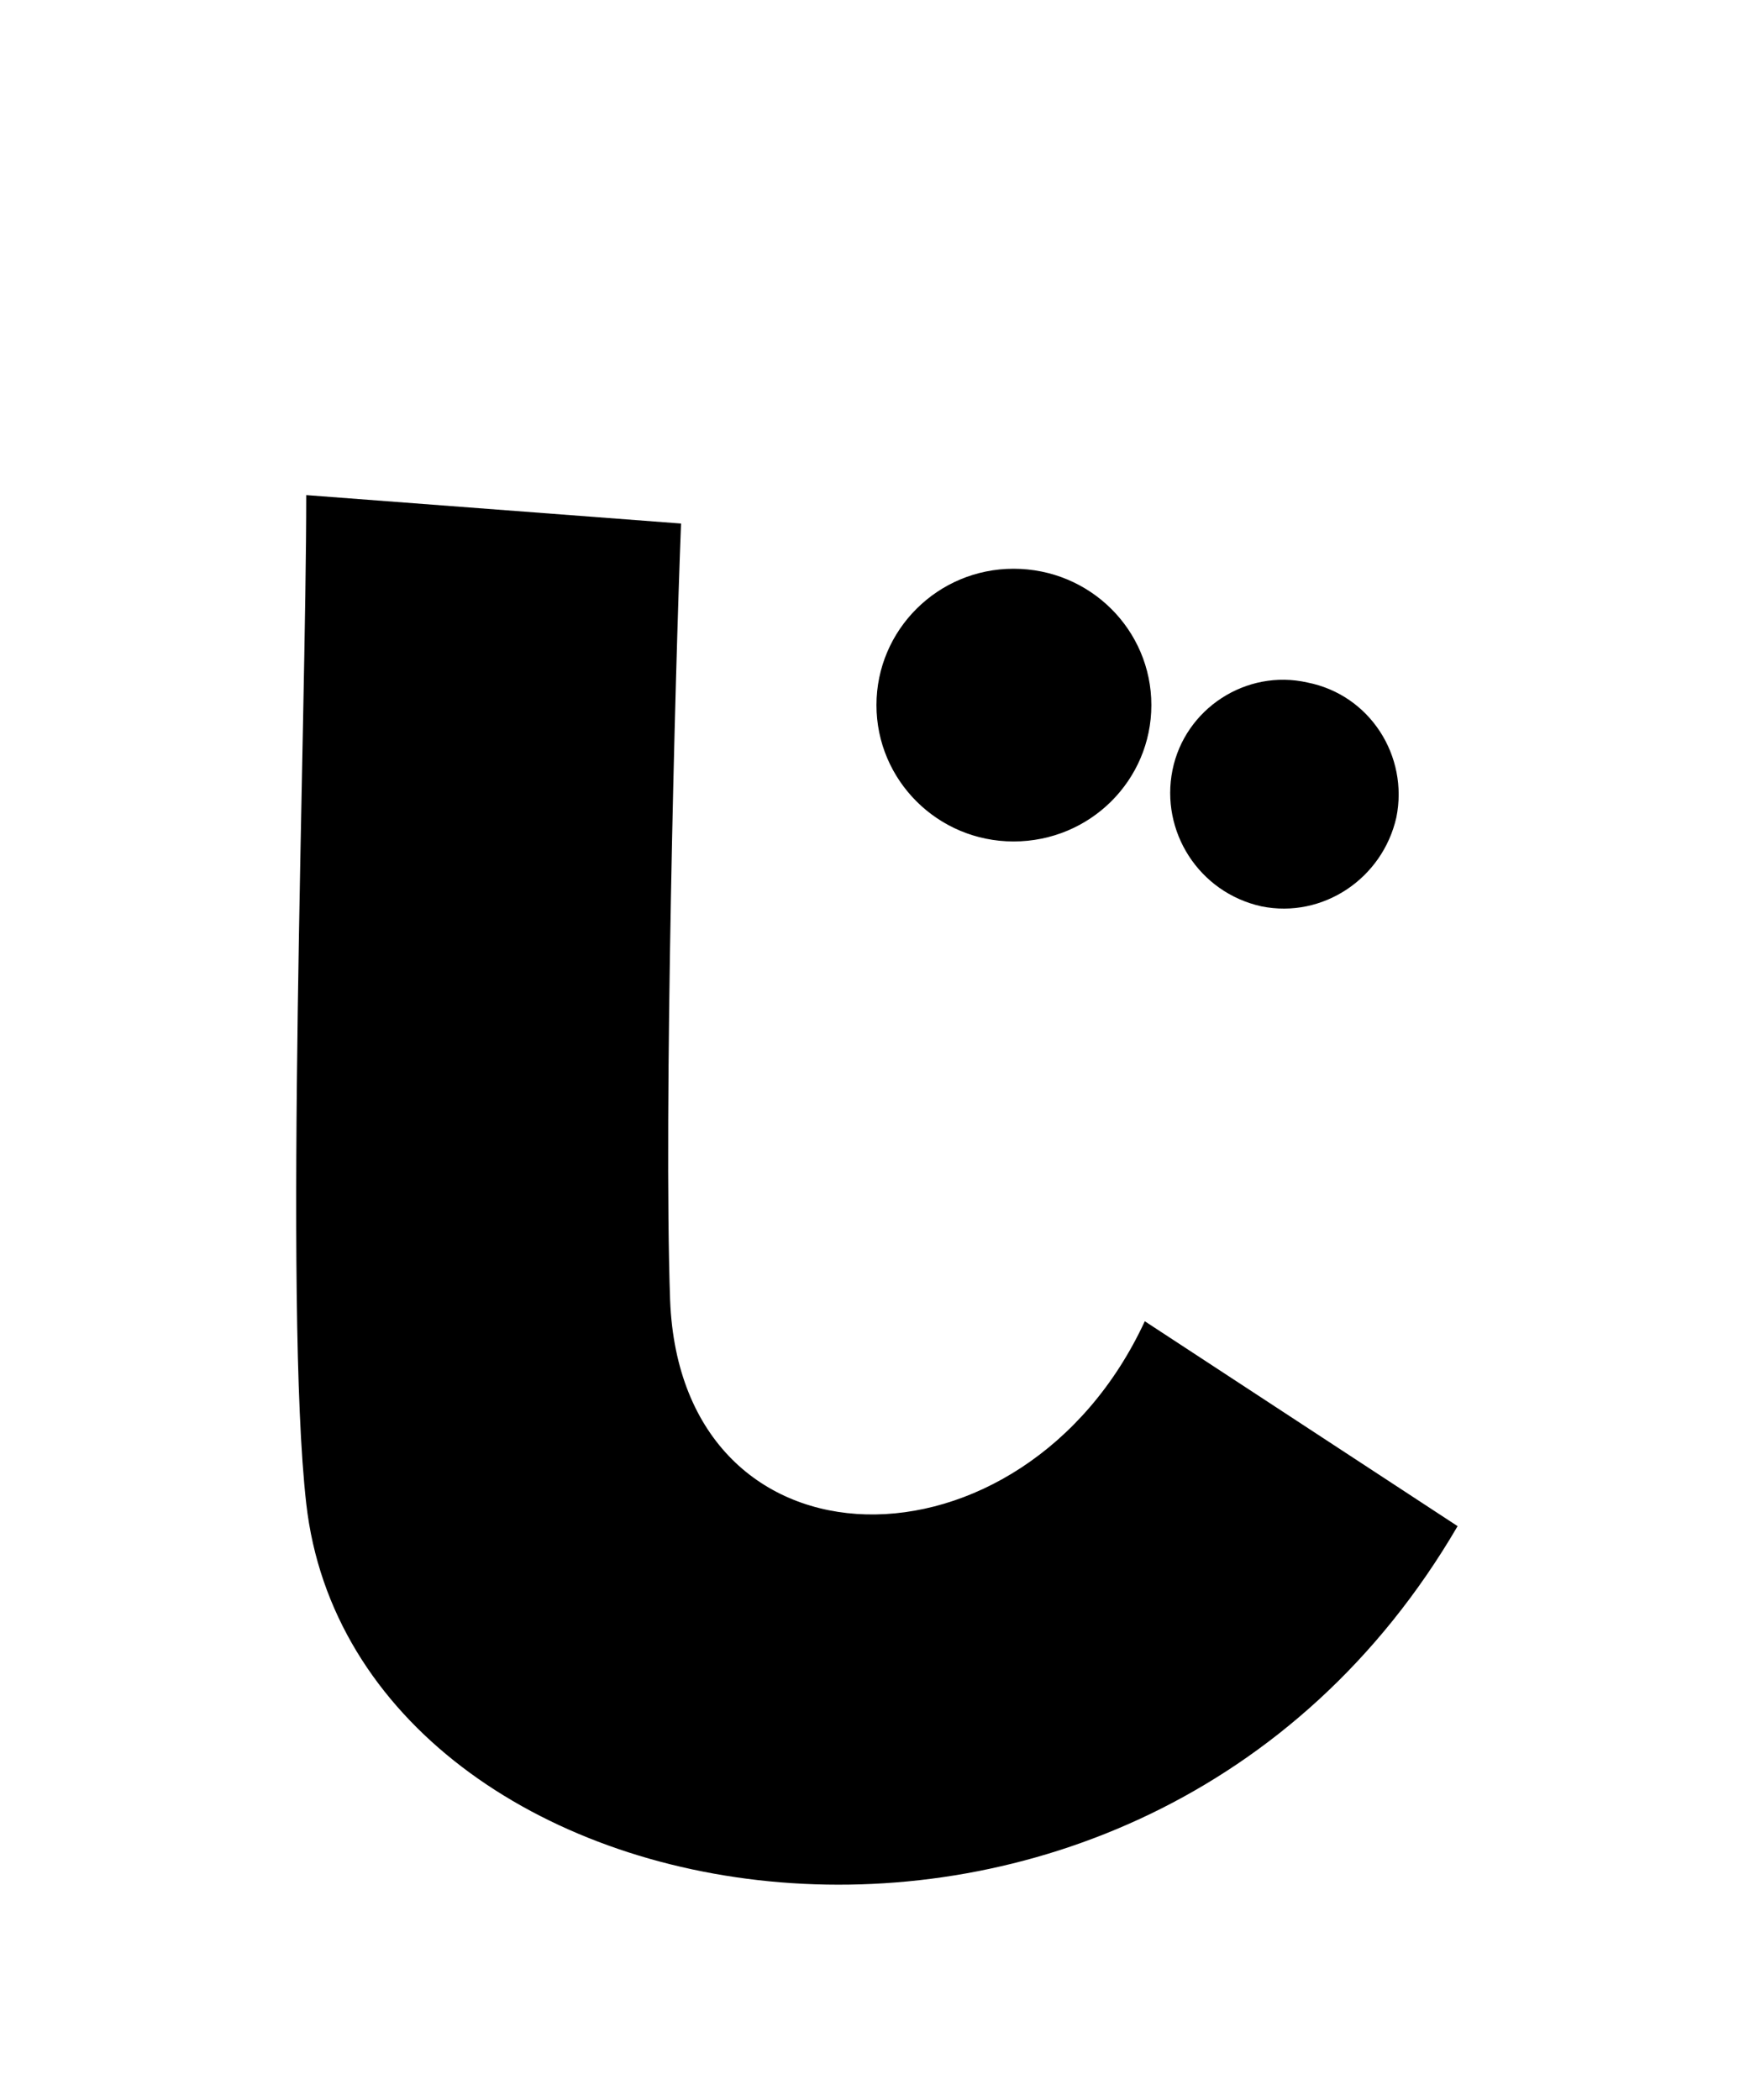 
    <svg xmlns="http://www.w3.org/2000/svg" viewBox="0 0 24 28.8">
      <path d="M15.70 18.12C14.04 21.70 9.34 21.70 9.19 17.83C9.10 15.26 9.26 9.22 9.34 7.18L4.20 6.79C4.20 9.89 3.89 17.90 4.20 20.62C4.87 26.57 15.62 28.42 19.99 20.93ZM13.90 11.54C14.95 11.54 15.79 10.70 15.79 9.67C15.79 8.64 14.95 7.80 13.90 7.80C12.86 7.80 12.02 8.64 12.02 9.67C12.02 10.70 12.86 11.54 13.90 11.54ZM17.30 12.43C18.14 12.60 18.96 12.05 19.15 11.21C19.32 10.37 18.79 9.53 17.93 9.36C17.09 9.17 16.25 9.72 16.08 10.56C15.91 11.40 16.44 12.24 17.30 12.43Z" transform="translate(0, 0)" />
    </svg>
  